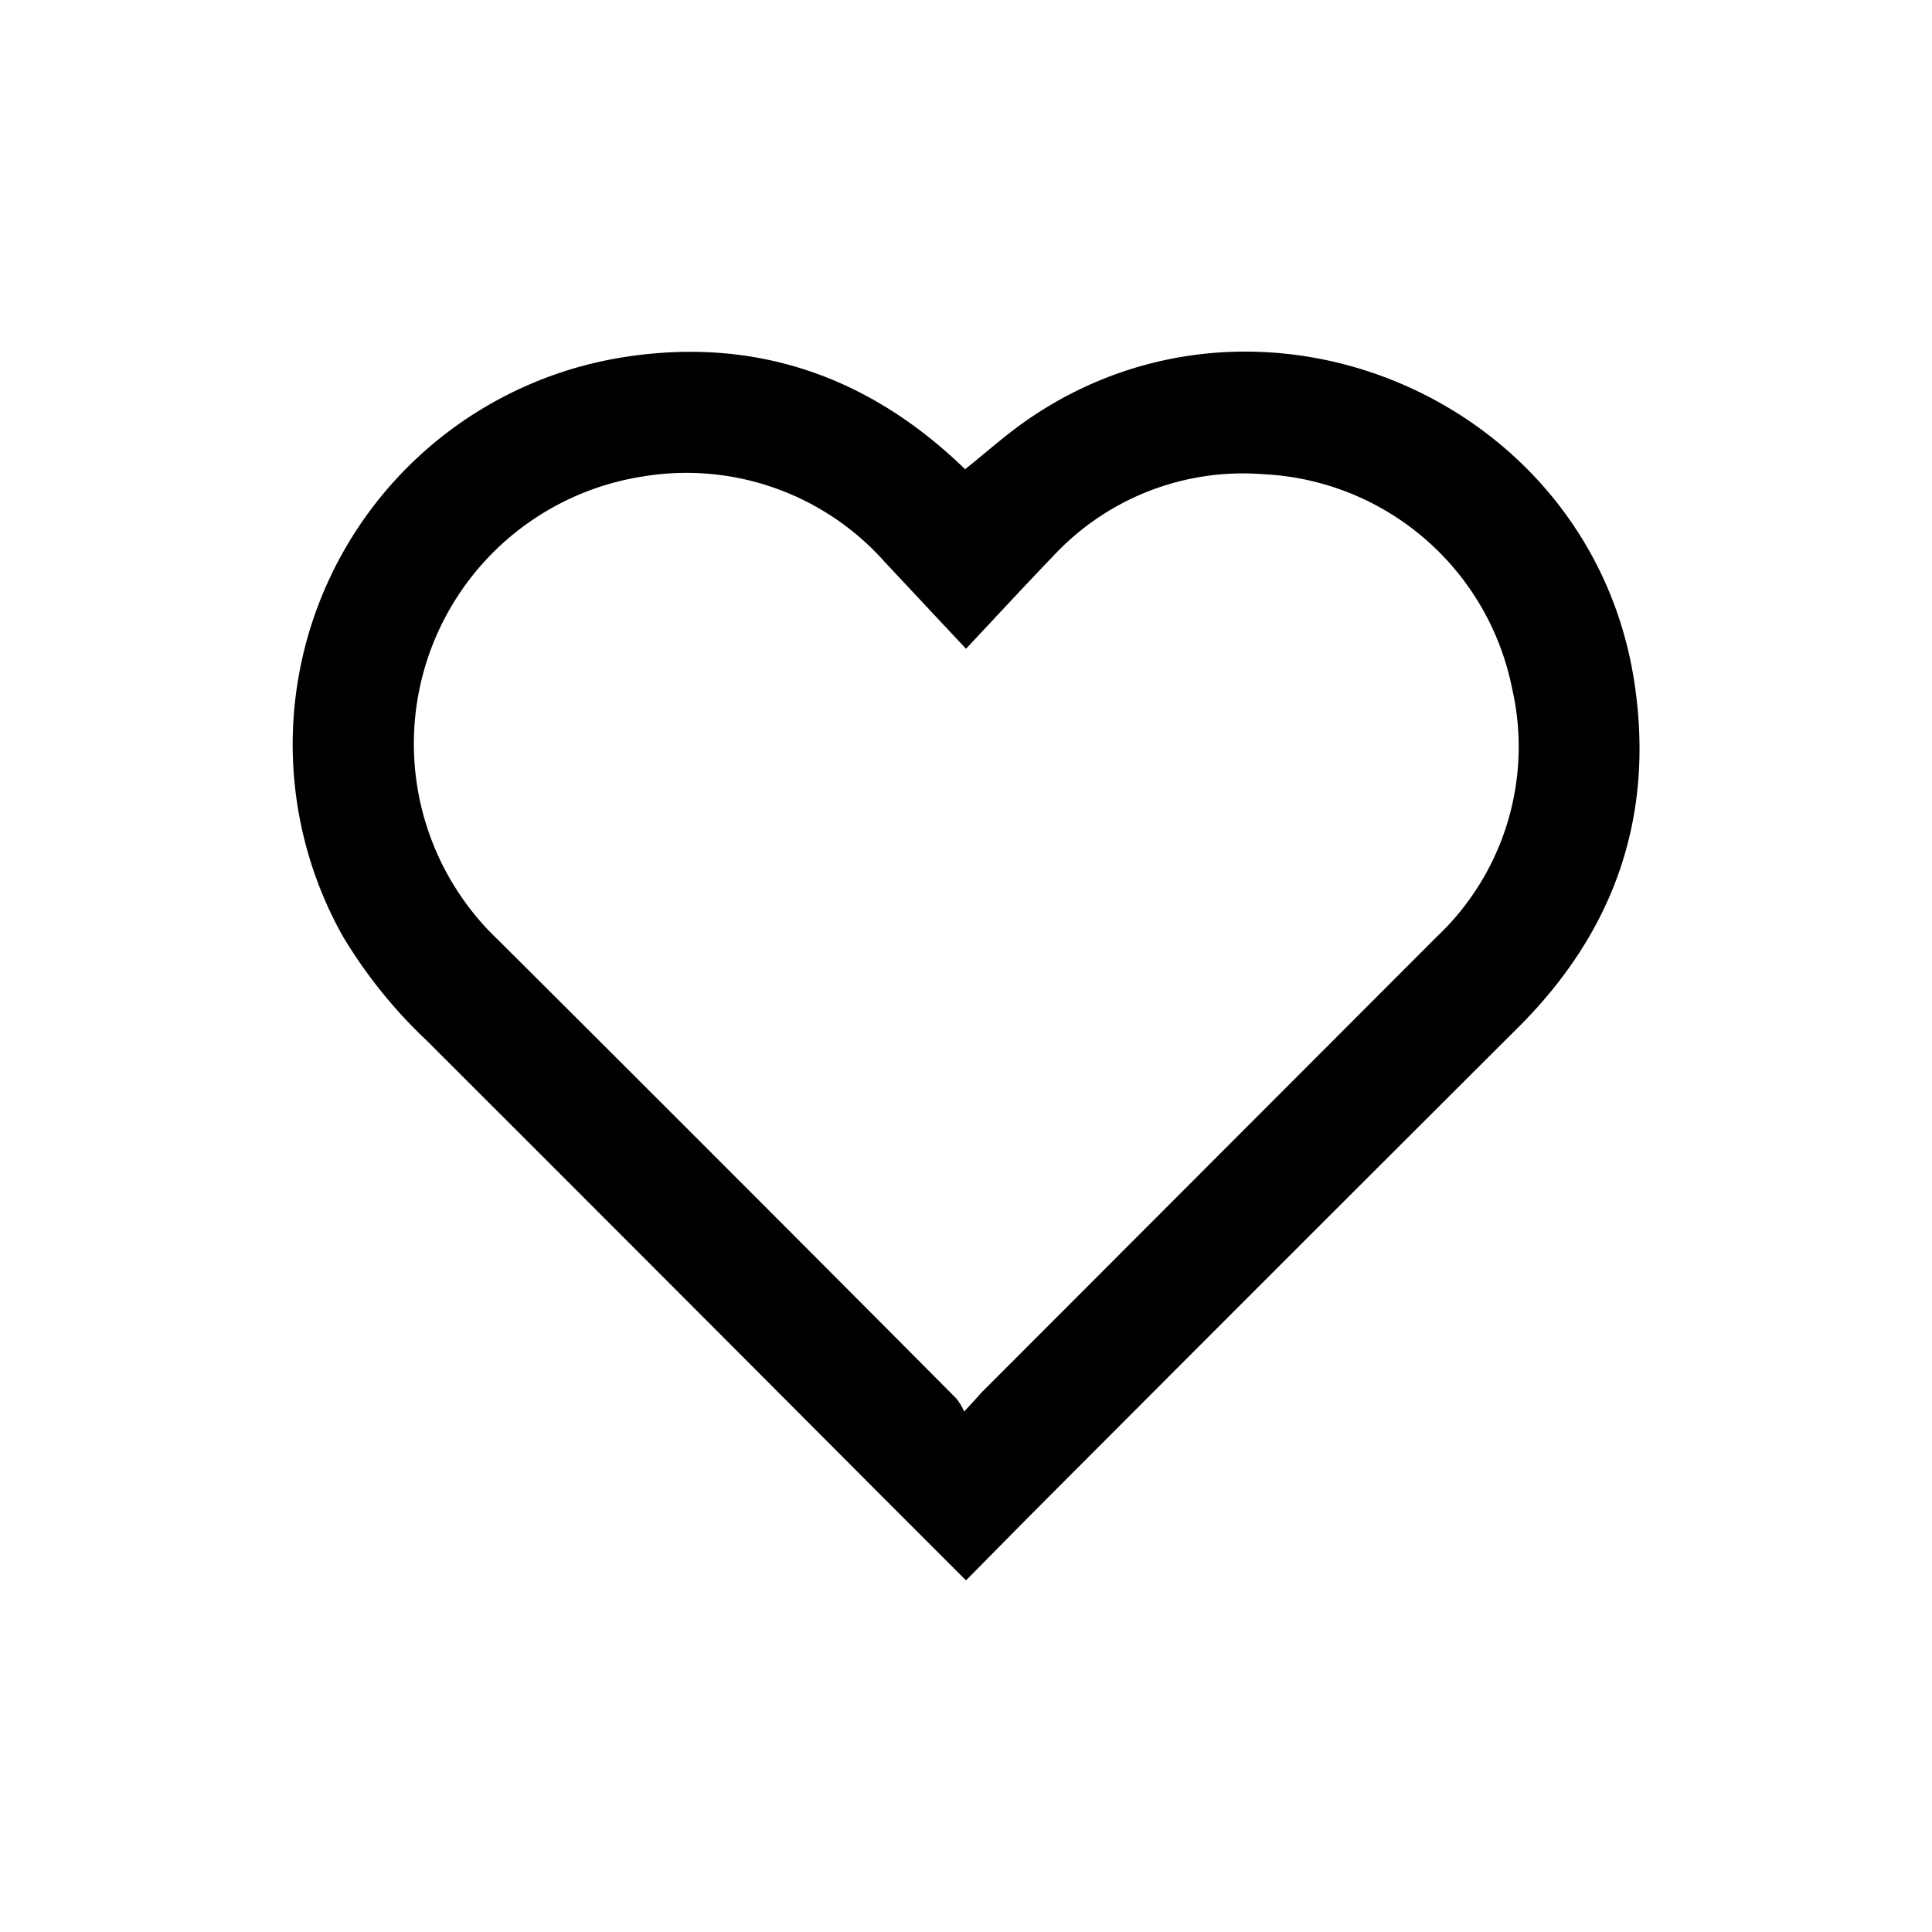 <svg id="Layer_1" data-name="Layer 1" xmlns="http://www.w3.org/2000/svg" viewBox="0 0 150 150"><path d="M75,122.7l-6.58-6.58Q50.8,98.44,33.11,80.77a37.8,37.8,0,0,1-6.5-8.09A30.44,30.44,0,0,1,48,27.8C58.21,26.07,67.13,29,74.64,36.15l.29.28h0c1.62-1.29,3.12-2.64,4.76-3.78C97.88,20,123.46,31,126.87,52.84c1.64,10.51-1.52,19.52-9.07,27q-19,18.95-38,38Zm0-72.33-6.31-6.74A20.59,20.59,0,0,0,49.87,37,21,21,0,0,0,38.7,73q17.82,17.75,35.56,35.59a5.08,5.08,0,0,1,.6,1c.63-.69,1-1.08,1.31-1.44q17.7-17.72,35.39-35.43a20.28,20.28,0,0,0,5.83-19.31A20.71,20.71,0,0,0,98.13,36.82a20.12,20.12,0,0,0-16.42,6.42C79.47,45.56,77.29,47.94,75,50.37Z"/></svg>